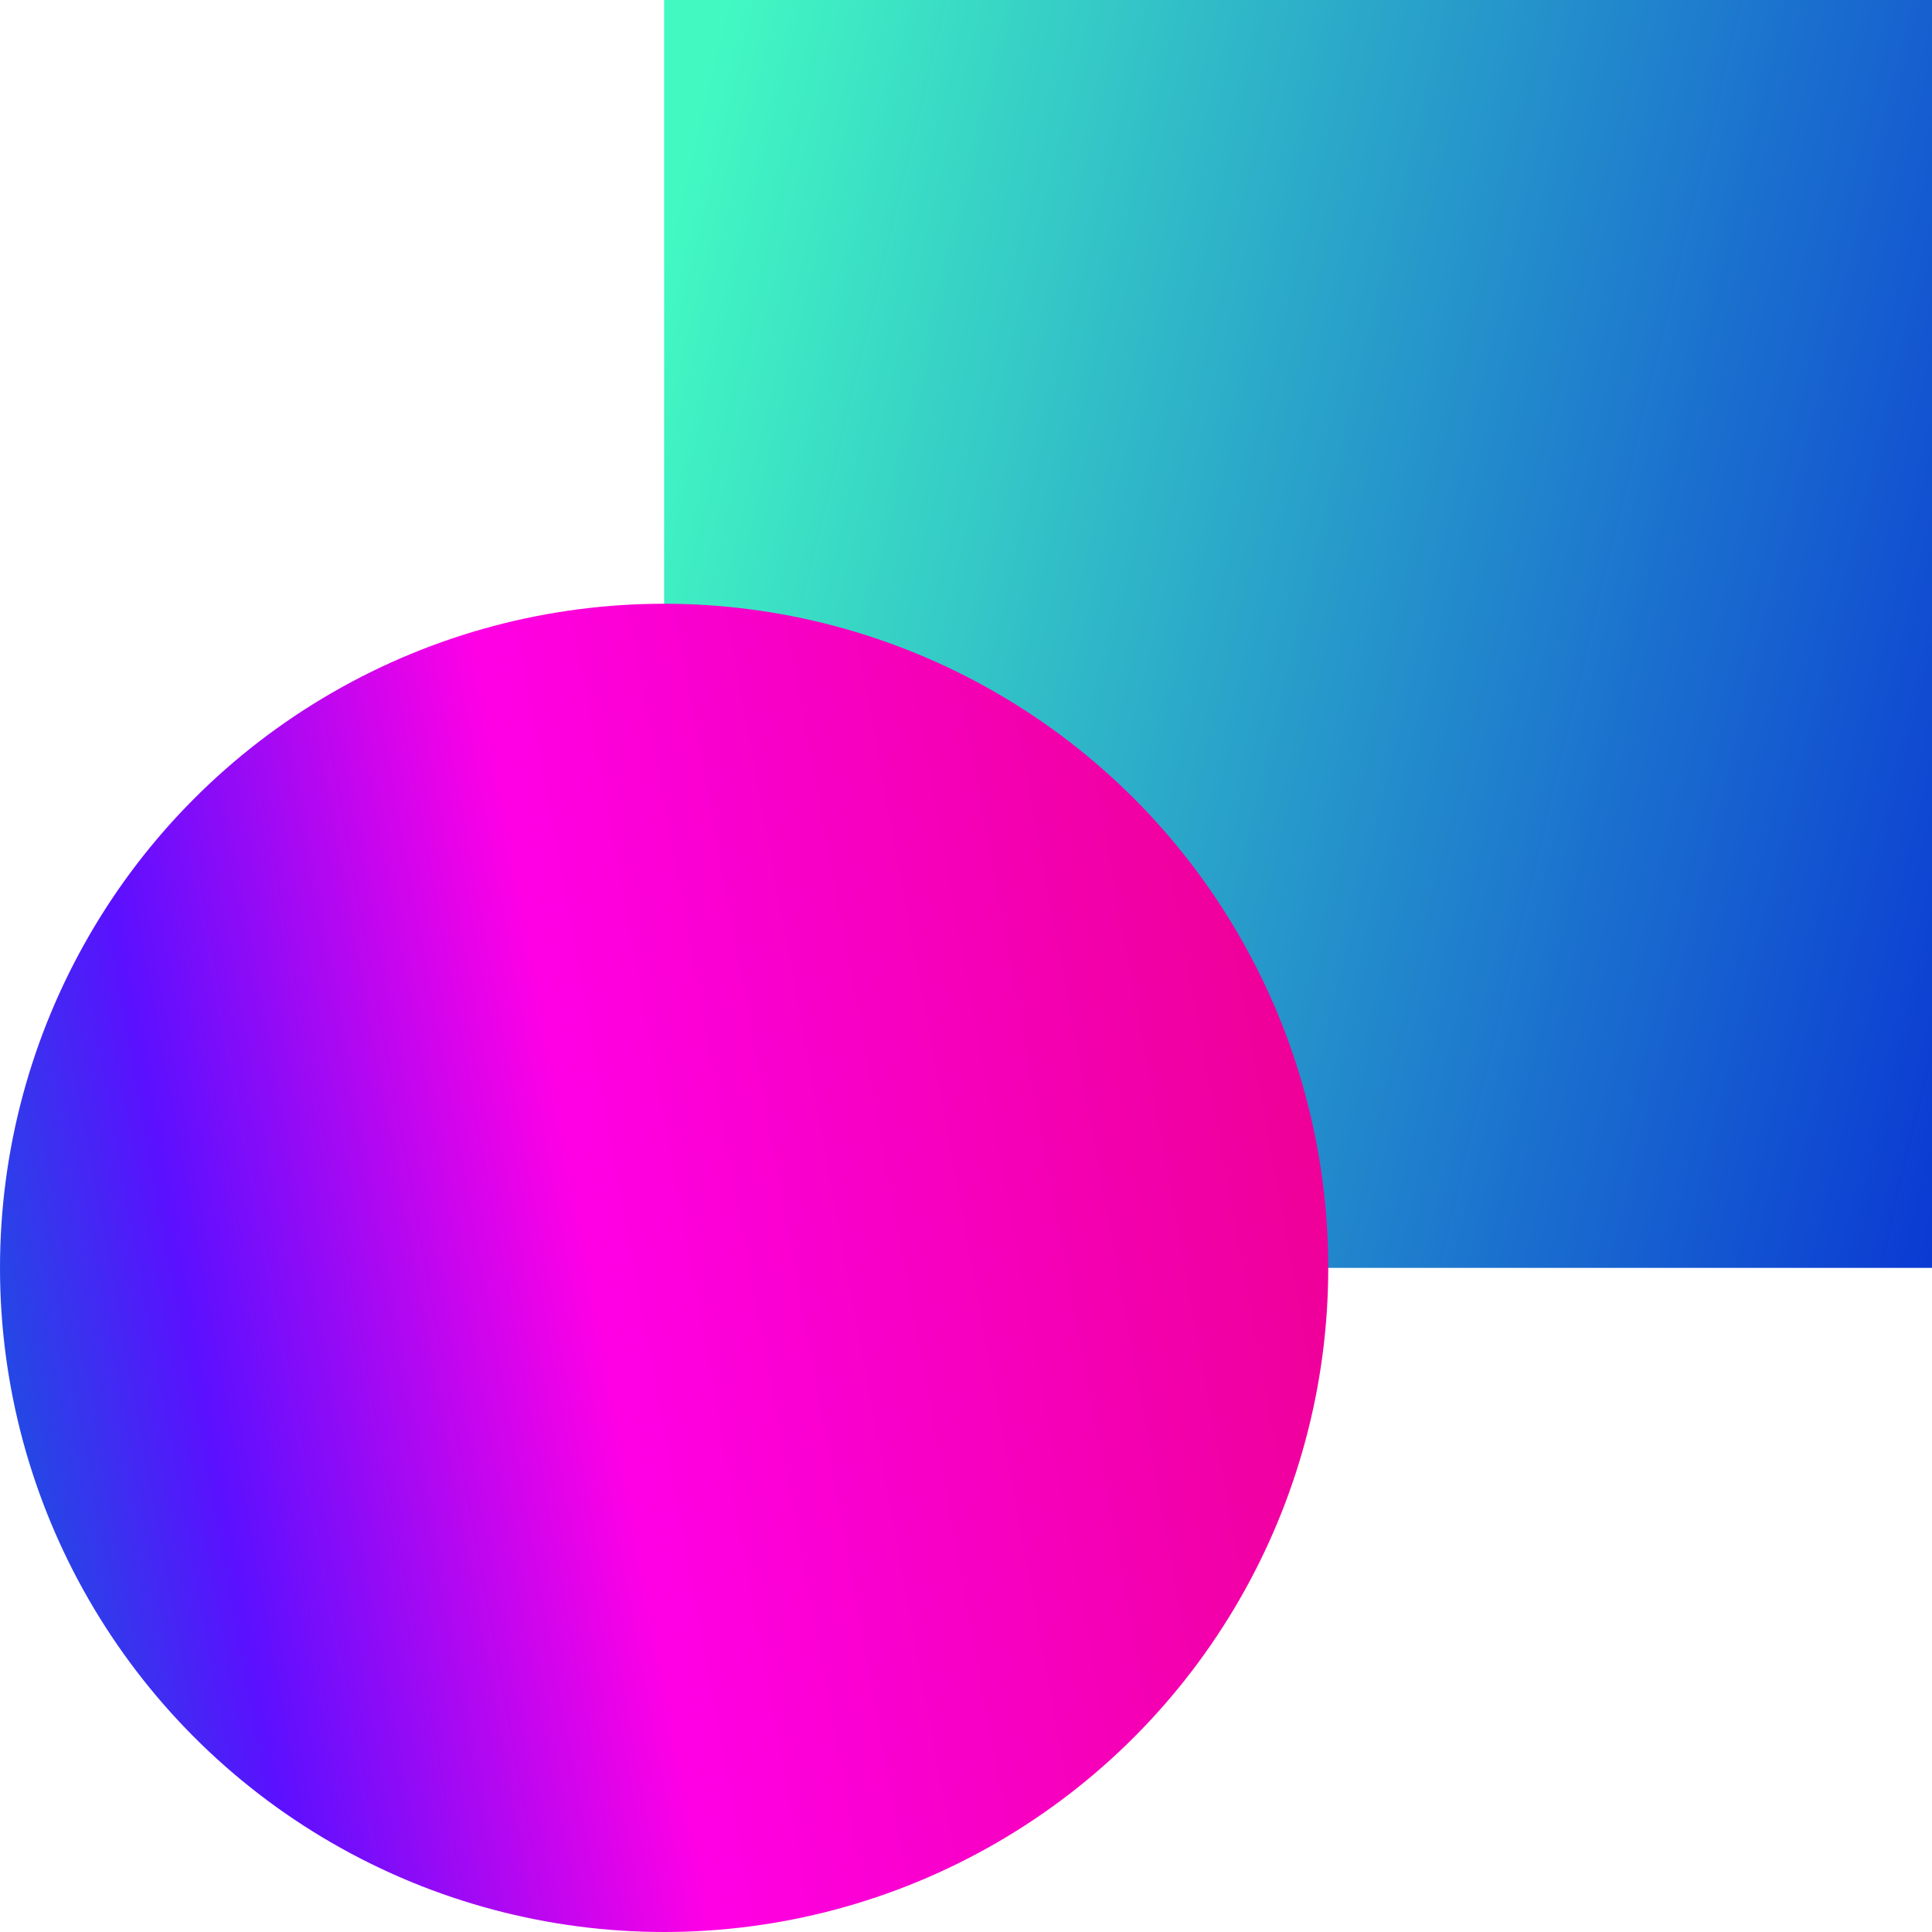 <svg width="20" height="20" viewBox="0 0 20 20" fill="none" xmlns="http://www.w3.org/2000/svg">
<rect x="6.875" width="13.125" height="13.125" fill="url(#paint0_linear_423_2337)"/>
<circle cx="6.875" cy="13.125" r="6.875" fill="url(#paint1_linear_423_2337)"/>
<defs>
<linearGradient id="paint0_linear_423_2337" x1="8.148" y1="-2.607" x2="23.722" y2="1.116" gradientUnits="userSpaceOnUse">
<stop stop-color="#42F9C2"/>
<stop offset="1" stop-color="#082FD4"/>
</linearGradient>
<linearGradient id="paint1_linear_423_2337" x1="13.604" y1="5.455" x2="-2.139" y2="8.343" gradientUnits="userSpaceOnUse">
<stop stop-color="#EC008C"/>
<stop offset="0.547" stop-color="#FF00E5"/>
<stop offset="0.807" stop-color="#5B10FF"/>
<stop offset="1" stop-color="#0468D6"/>
</linearGradient>
</defs>
</svg>
